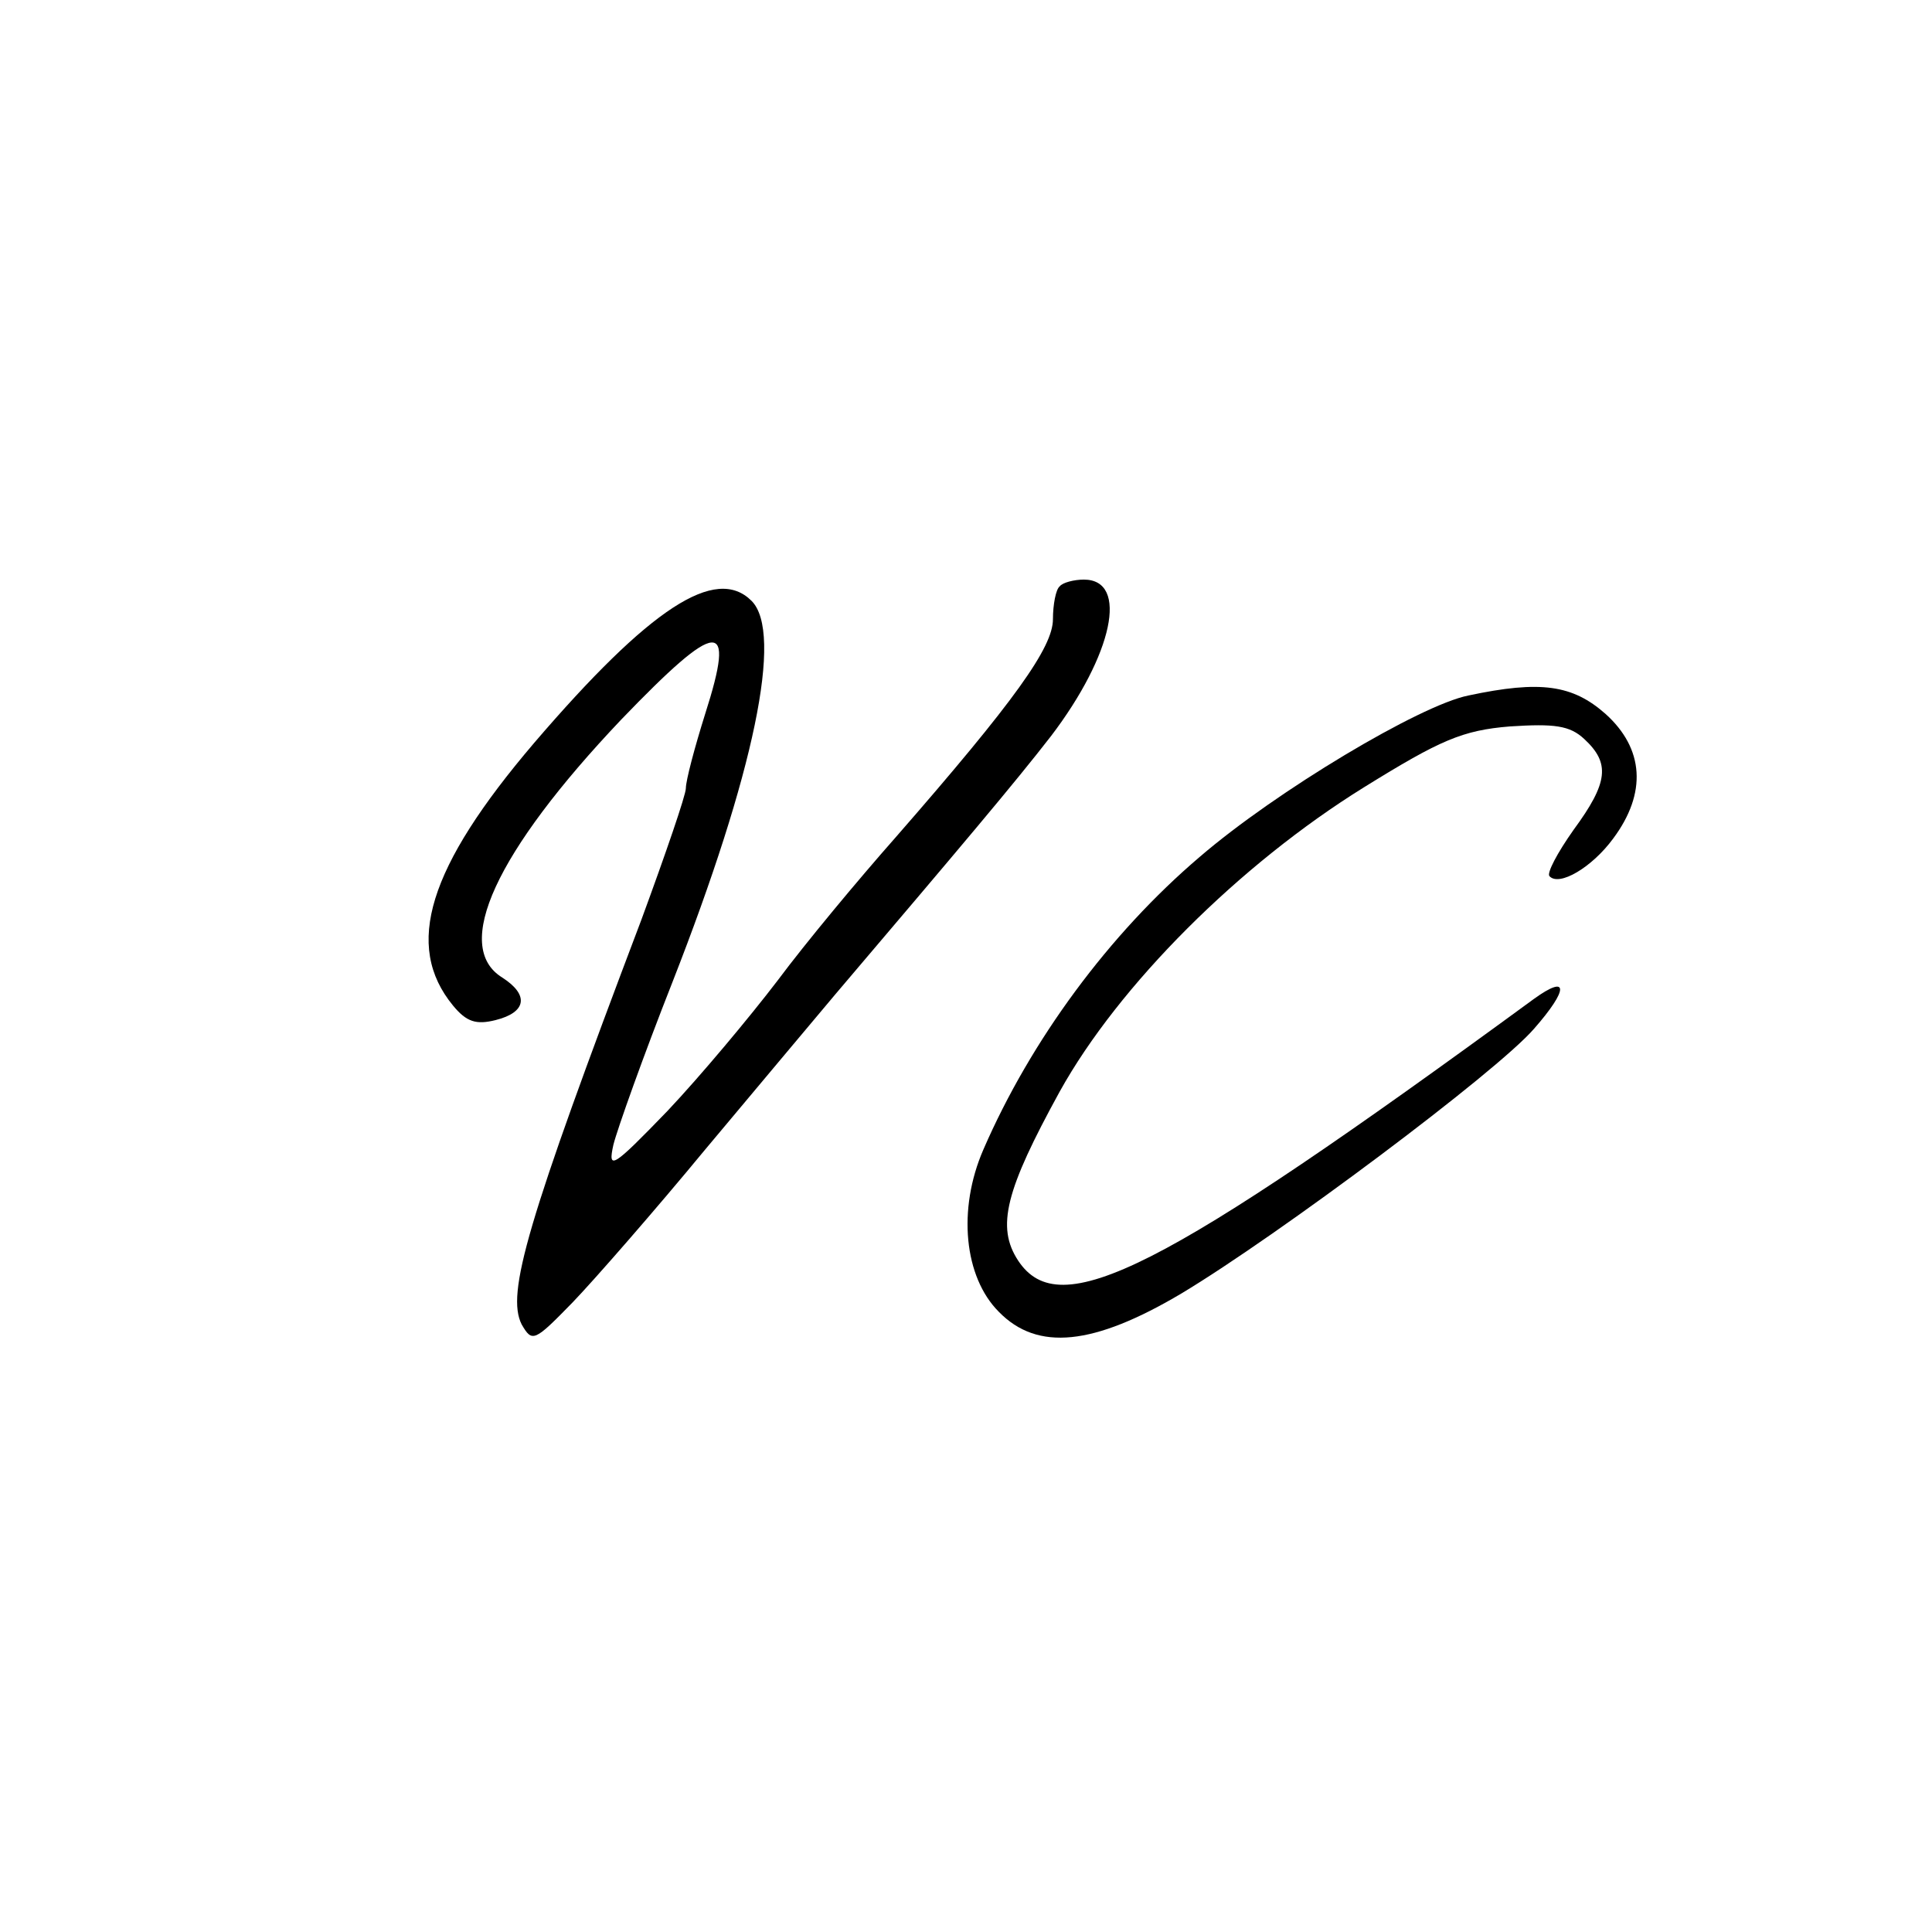 <?xml version="1.0" standalone="no"?>
<!DOCTYPE svg PUBLIC "-//W3C//DTD SVG 20010904//EN"
 "http://www.w3.org/TR/2001/REC-SVG-20010904/DTD/svg10.dtd">
<svg version="1.0" xmlns="http://www.w3.org/2000/svg"
 width="200pt" height="200pt" viewBox="0 0 200 200"
 preserveAspectRatio="xMidYMid meet">
<g transform="translate(0,200) scale(0.1,-0.1)"
fill="#000000" stroke="none">
<path d="M1097 1393 c-4 -3 -7 -19 -7 -34 0 -29 -39 -84 -163 -226 -38 -43
-93 -109 -122 -148 -29 -38 -80 -99 -114 -135 -57 -59 -62 -62 -56 -35 4 16
31 92 61 168 85 217 115 362 82 395 -37 37 -105 -7 -225 -147 -110 -129 -135
-210 -84 -272 14 -17 24 -20 44 -15 32 8 35 26 7 44 -52 32 -7 130 123 267
101 105 119 106 87 6 -11 -35 -20 -69 -20 -77 0 -7 -21 -68 -46 -136 -119
-314 -140 -387 -124 -419 11 -19 13 -18 53 23 23 24 85 95 137 158 52 62 113
135 135 161 130 153 185 218 223 267 64 84 81 162 34 162 -10 0 -22 -3 -25 -7z"/>
<path d="M1520 1280 c-50 -10 -199 -99 -278 -167 -94 -80 -175 -190 -224 -303
-27 -62 -20 -132 16 -168 40 -41 98 -35 189 19 100 60 326 229 365 274 36 41
36 57 0 31 -388 -284 -491 -336 -534 -271 -23 35 -13 73 43 175 61 110 186
235 315 315 79 49 102 59 151 63 46 3 62 1 77 -13 27 -25 25 -45 -11 -94 -17
-24 -28 -45 -25 -48 10 -11 44 9 66 39 35 47 32 93 -8 129 -34 30 -67 35 -142
19z"/>
</g>
</svg>
